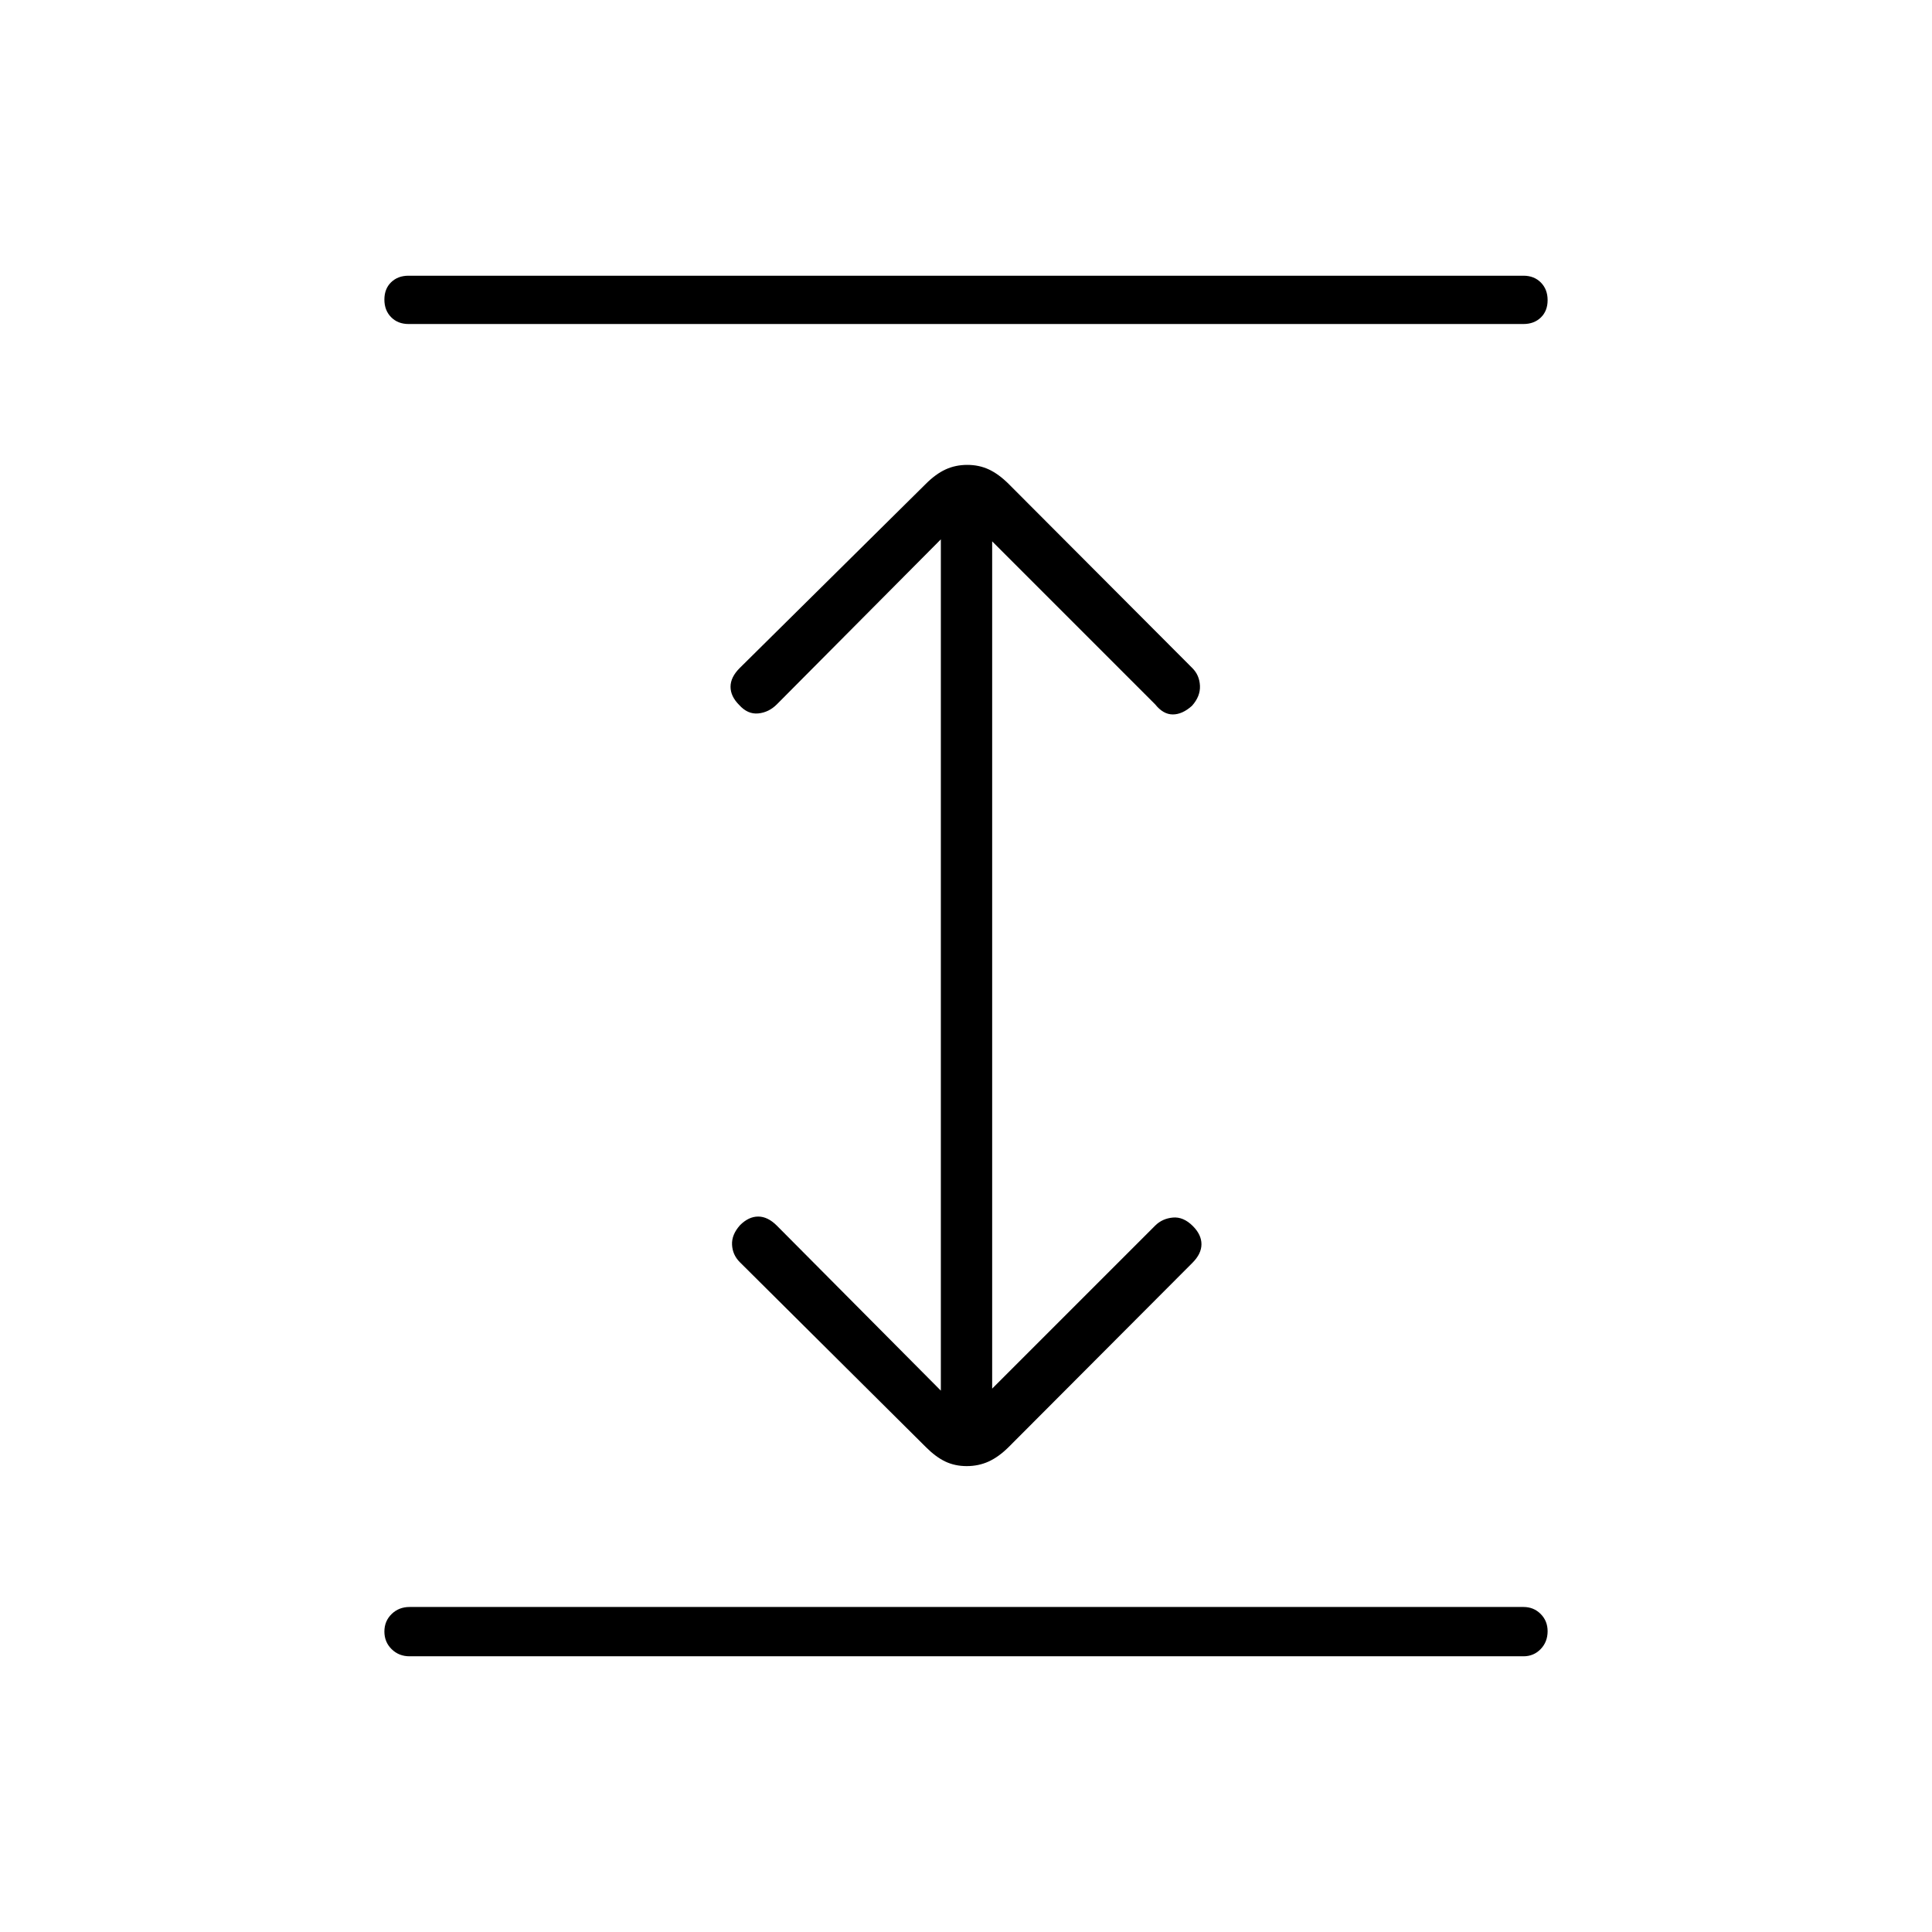 <svg xmlns="http://www.w3.org/2000/svg" height="24" viewBox="0 -960 960 960" width="24"><path d="M203.5-137q-5.3 0-8.9-3.54-3.6-3.54-3.6-8.75t3.6-8.71q3.6-3.5 8.9-3.5H757q5.09 0 8.54 3.47 3.46 3.46 3.46 8.57 0 5.31-3.46 8.89Q762.09-137 757-137H203.5Zm276.87-94.5q-5.87 0-10.65-2.27-4.77-2.27-9.64-7.16l-92.54-91.98q-3.54-3.59-3.79-8.59t3.97-9.72q4.28-4.28 9.03-4.28 4.75 0 9.25 4.5l81.5 82v-423L386-610q-4 4-9.25 4.5t-9.47-4.22Q363-614 363-618.75q0-4.75 4.54-9.29l92.54-91.57q4.87-4.87 9.78-7.13 4.91-2.26 10.77-2.26 5.87 0 10.73 2.27 4.87 2.27 9.81 7.17L592.5-628q3.5 3.5 3.75 8.75t-3.97 9.97q-4.78 4.28-9.53 4.28-4.75 0-8.75-5l-81-81v421l81-81q3.5-3.5 8.75-4t9.97 4.22q4.28 4.28 4.28 9.03 0 4.75-4.5 9.25l-91.33 91.56q-4.94 4.9-9.94 7.17-5 2.27-10.86 2.27ZM203-799q-5.3 0-8.65-3.39-3.35-3.39-3.35-8.75 0-5.36 3.35-8.61Q197.7-823 203-823h554q5.3 0 8.65 3.39 3.35 3.39 3.35 8.75 0 5.36-3.35 8.61Q762.3-799 757-799H203Z"/></svg>